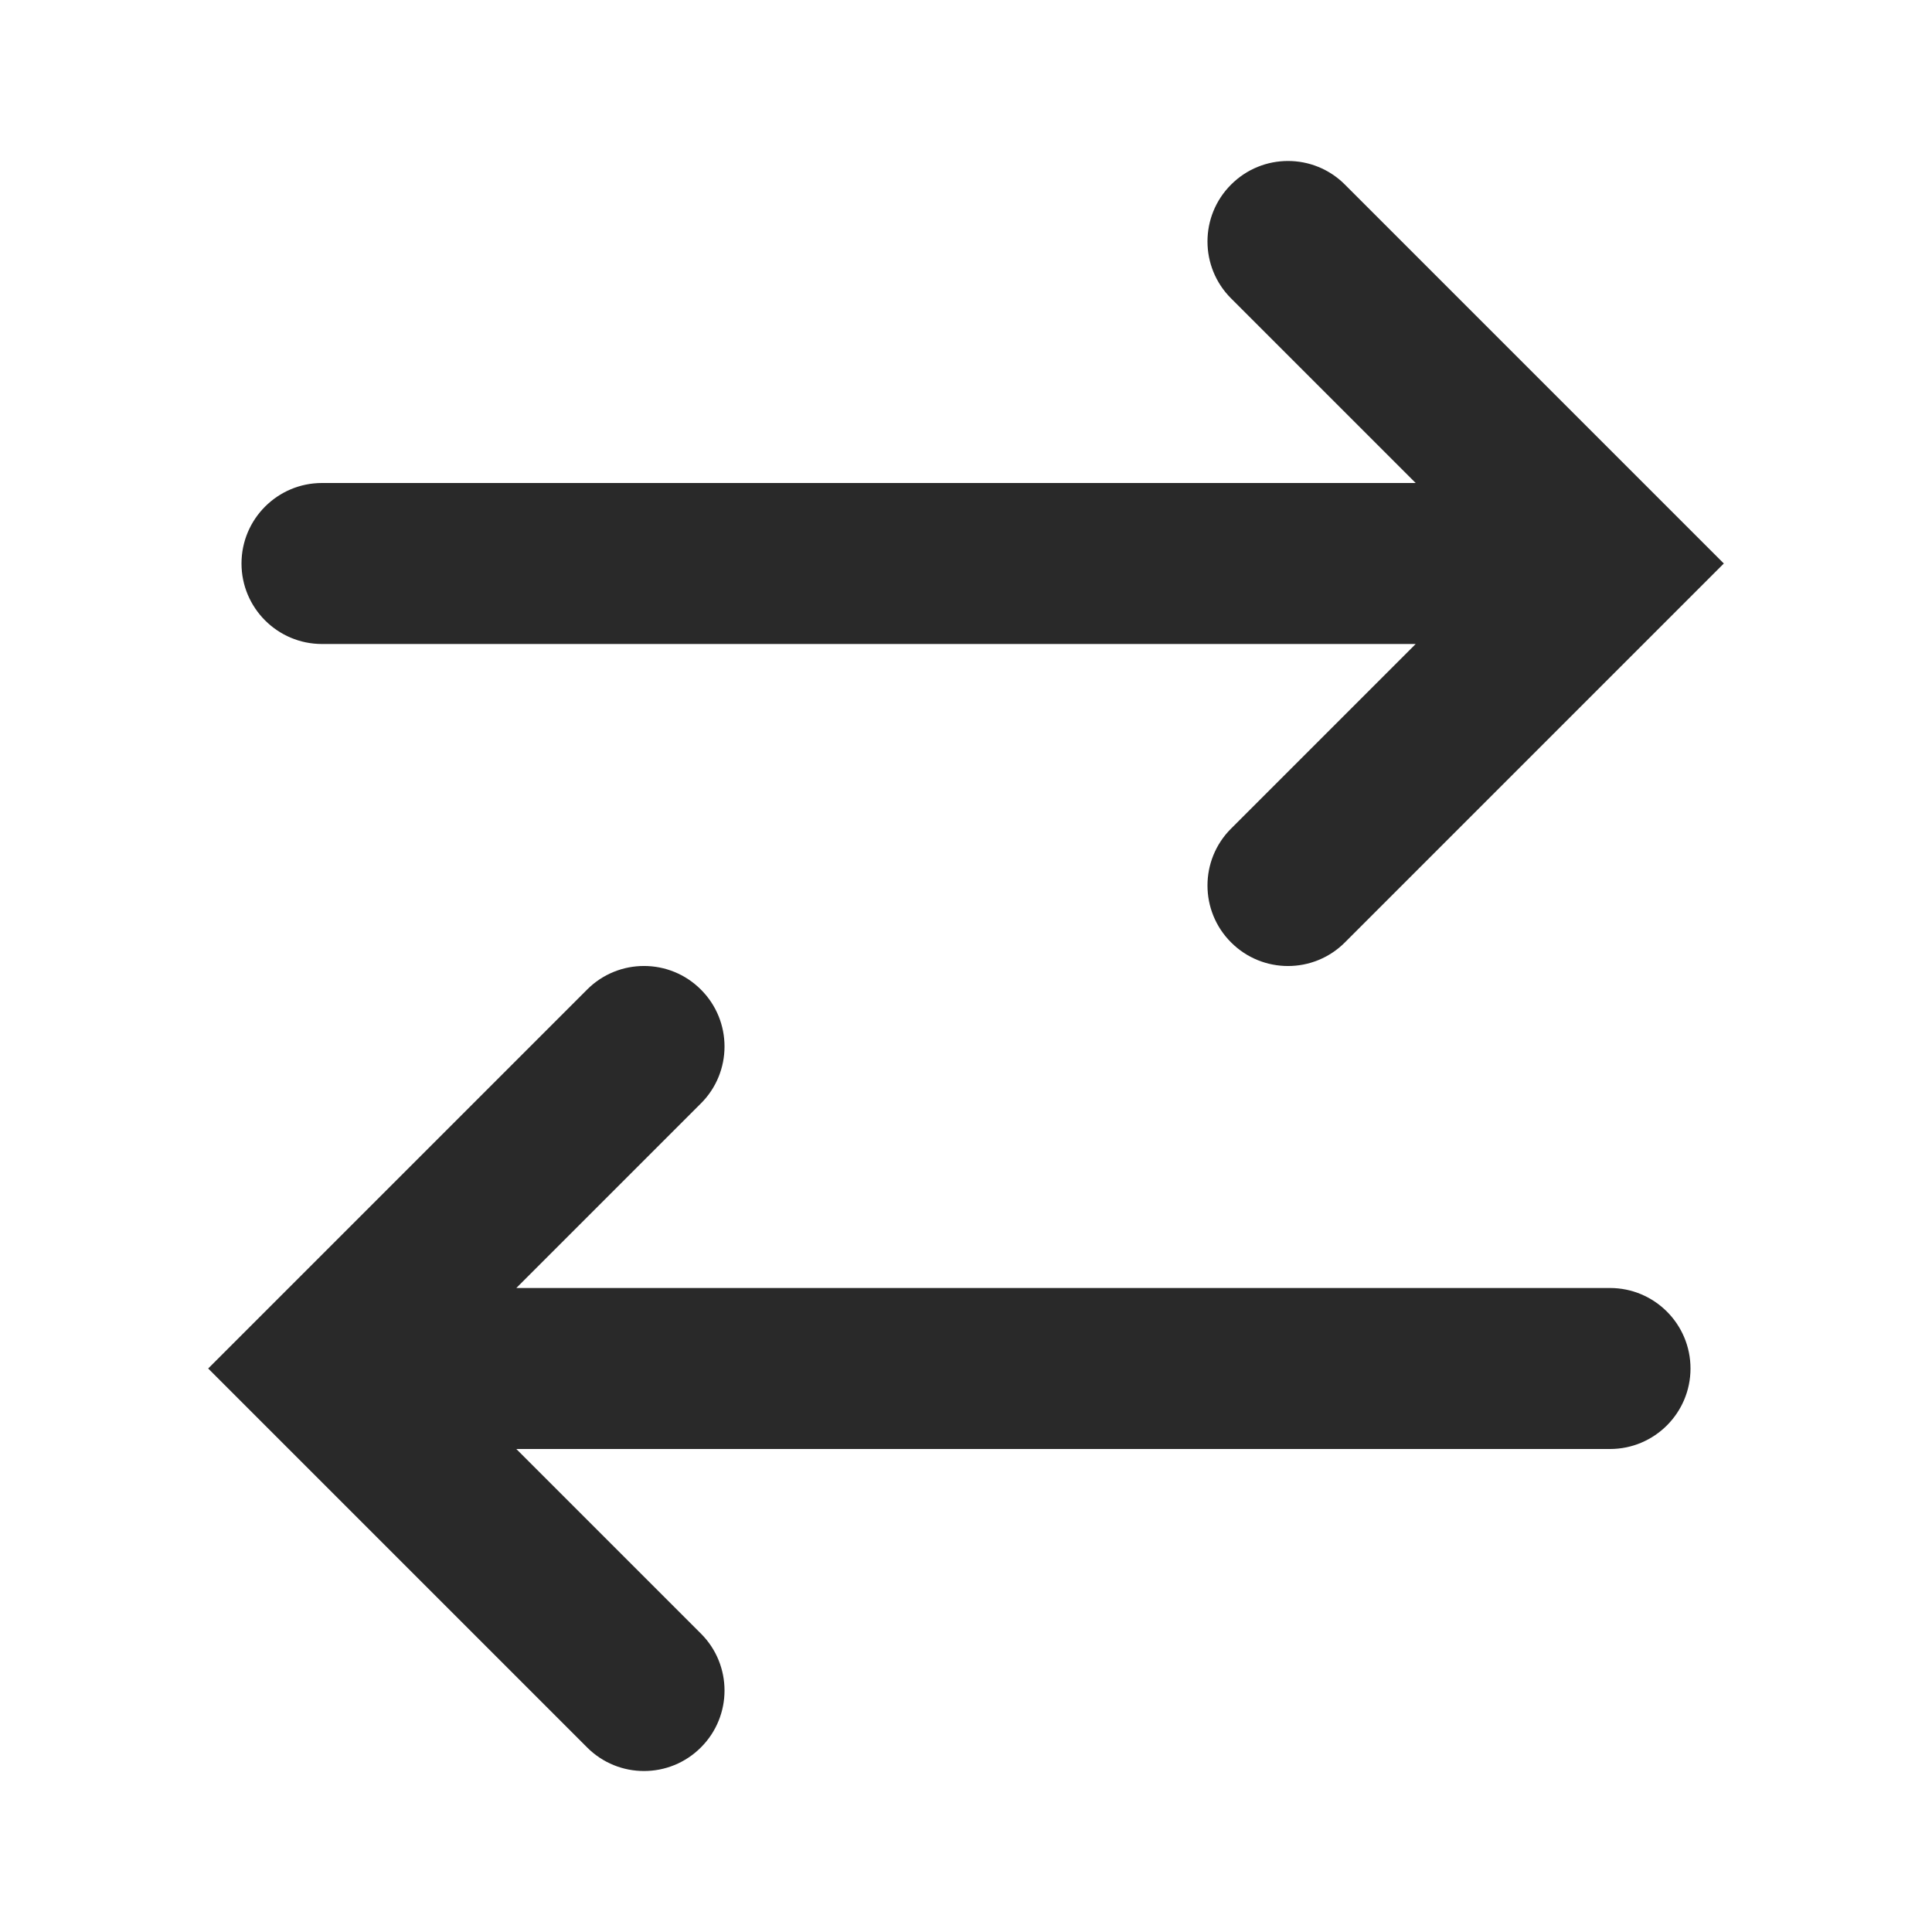 <svg width="24" height="24" viewBox="0 0 24 24" fill="none" xmlns="http://www.w3.org/2000/svg">
<path d="M8.707 13.707C9.098 13.317 9.098 12.683 8.707 12.293C8.317 11.902 7.683 11.902 7.293 12.293L8.707 13.707ZM4 17L3.293 16.293L2.586 17L3.293 17.707L4 17ZM7.293 21.707C7.683 22.098 8.317 22.098 8.707 21.707C9.098 21.317 9.098 20.683 8.707 20.293L7.293 21.707ZM20 18C20.552 18 21 17.552 21 17C21 16.448 20.552 16 20 16V18ZM7.293 12.293L3.293 16.293L4.707 17.707L8.707 13.707L7.293 12.293ZM3.293 17.707L7.293 21.707L8.707 20.293L4.707 16.293L3.293 17.707ZM4 18L20 18V16L4 16L4 18Z" fill="#292929"/>
<path d="M15.293 10.293C14.902 10.683 14.902 11.317 15.293 11.707C15.683 12.098 16.317 12.098 16.707 11.707L15.293 10.293ZM20 7L20.707 7.707L21.414 7L20.707 6.293L20 7ZM16.707 2.293C16.317 1.902 15.683 1.902 15.293 2.293C14.902 2.683 14.902 3.317 15.293 3.707L16.707 2.293ZM4 6C3.448 6 3 6.448 3 7C3 7.552 3.448 8 4 8L4 6ZM16.707 11.707L20.707 7.707L19.293 6.293L15.293 10.293L16.707 11.707ZM20.707 6.293L16.707 2.293L15.293 3.707L19.293 7.707L20.707 6.293ZM20 6L4 6L4 8L20 8L20 6Z" fill="#292929"/>
</svg>
